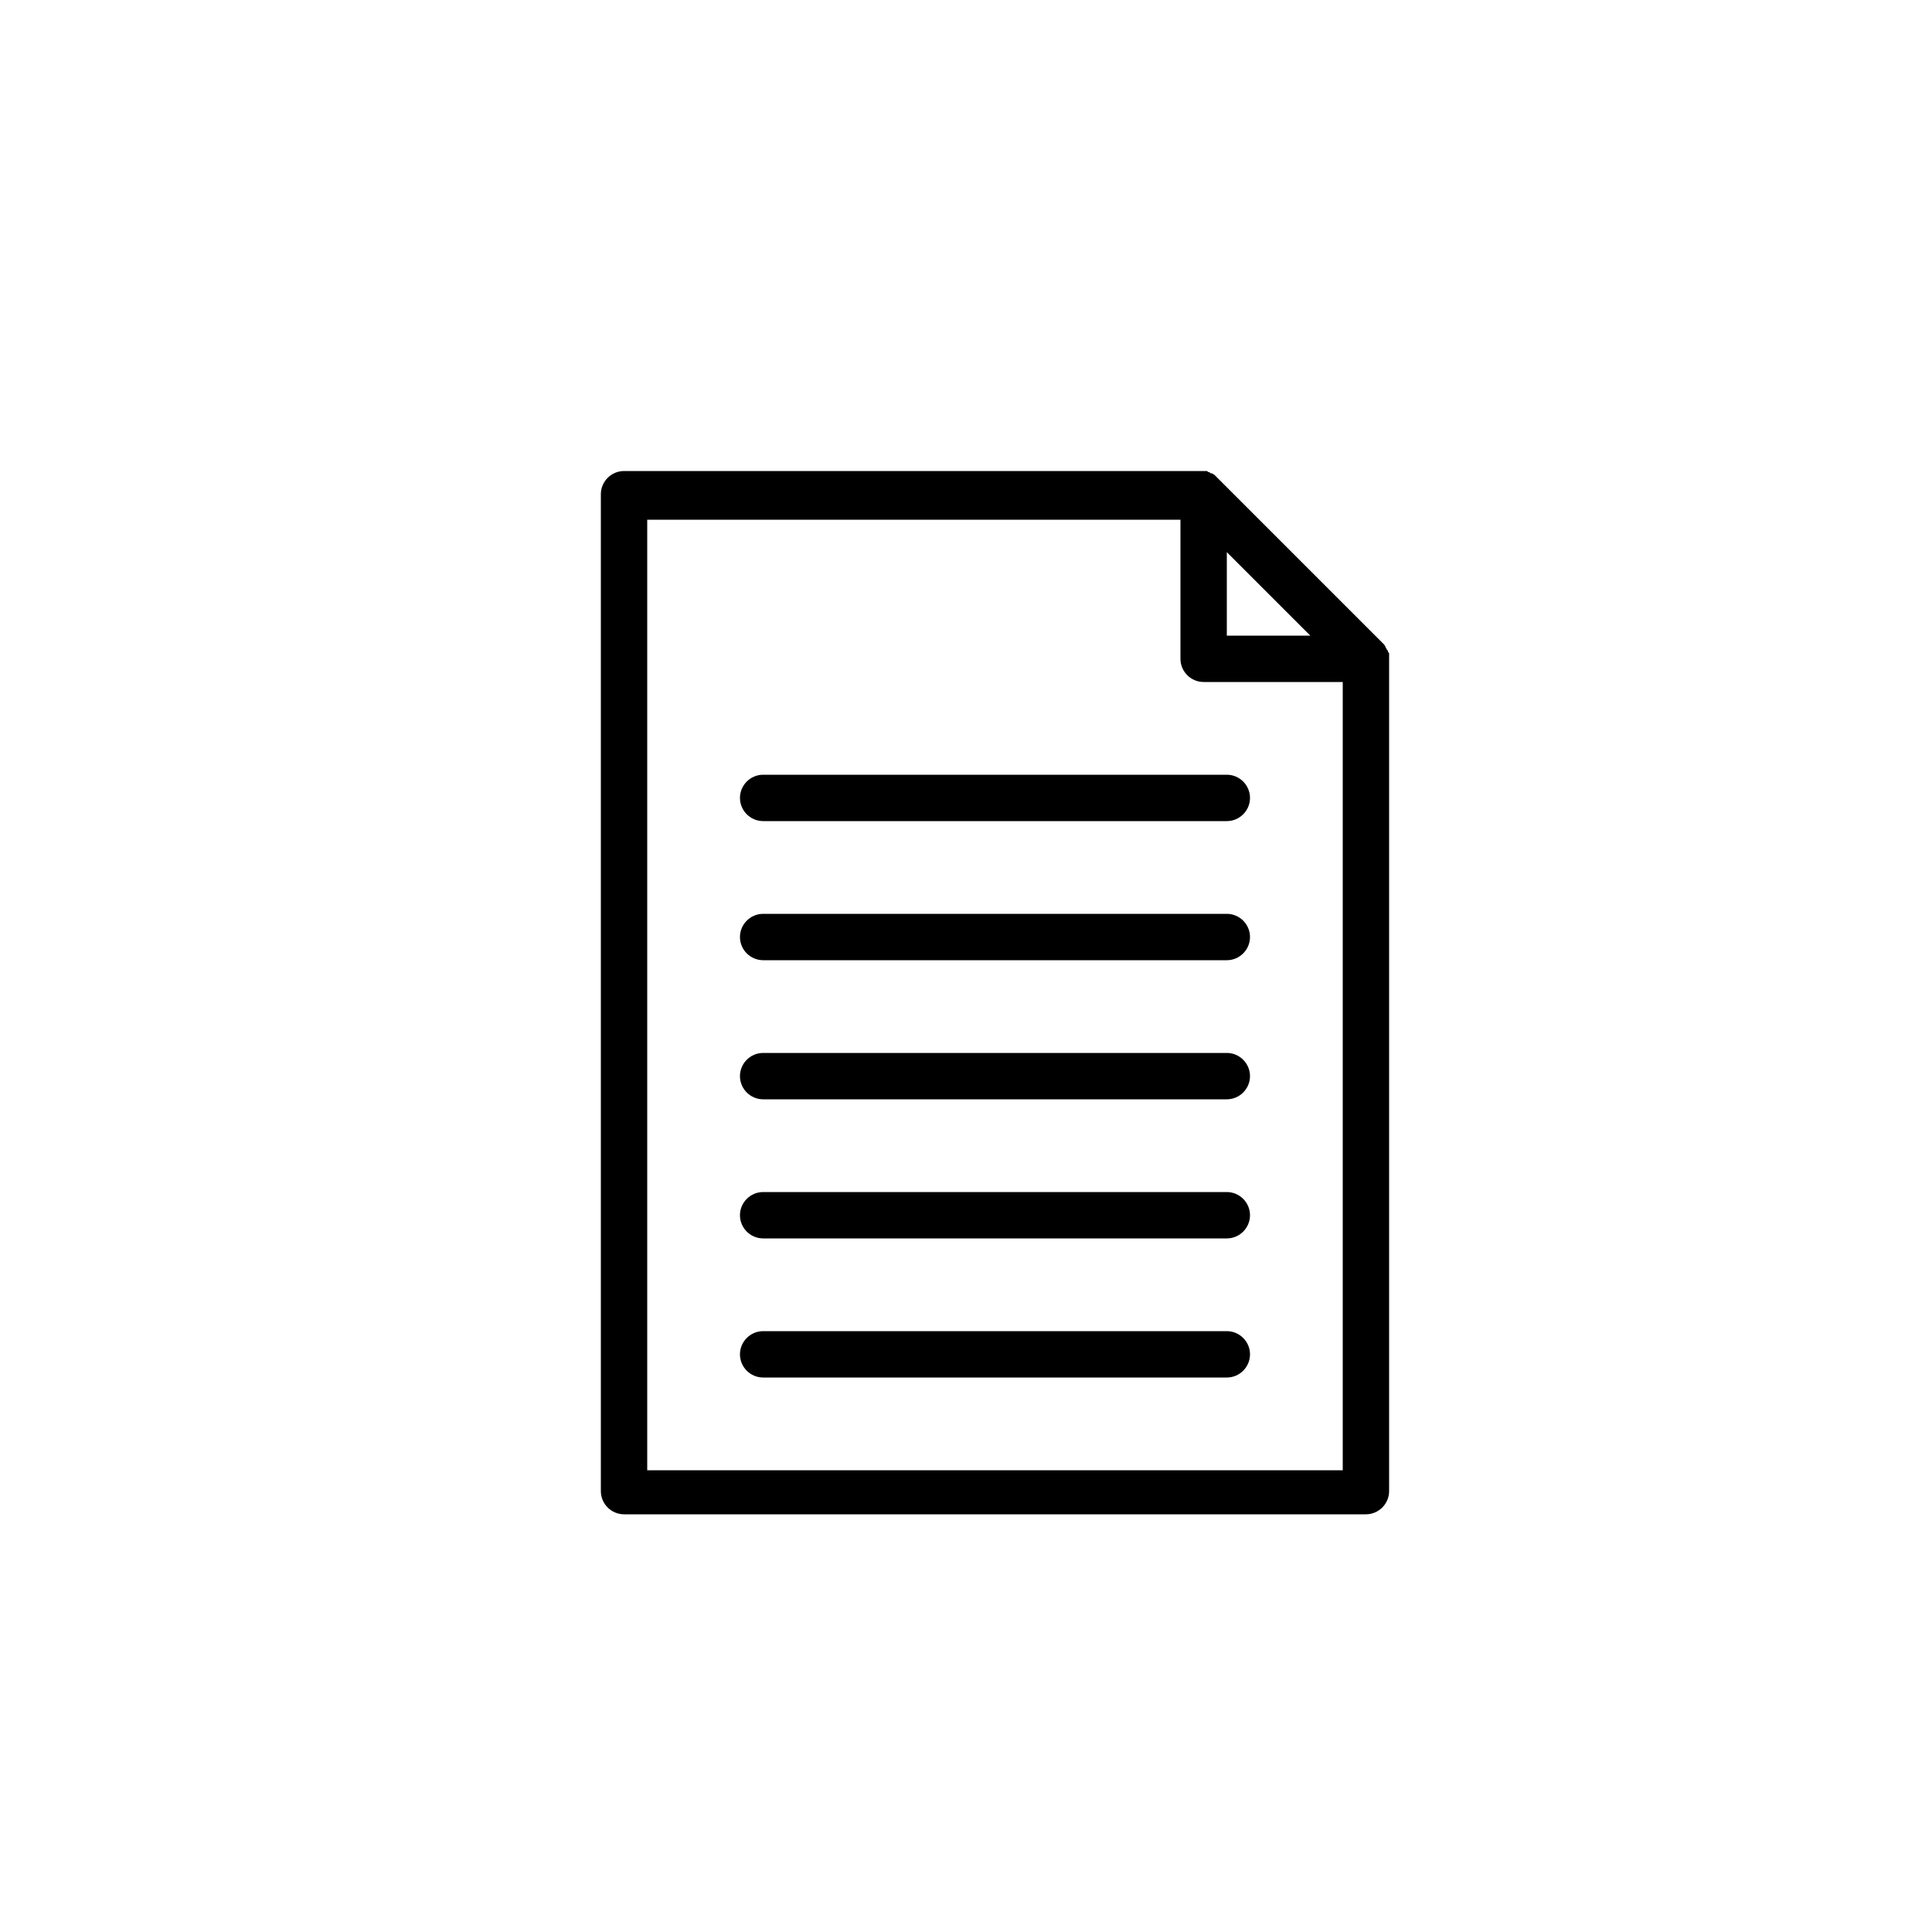 <svg xmlns="http://www.w3.org/2000/svg" xmlns:xlink="http://www.w3.org/1999/xlink" width="50" height="50" viewBox="0 0 100 100"><g><g transform="translate(50 50) scale(0.69 0.69) rotate(0) translate(-50 -50)" style="fill:#000000"><svg fill="#000000" xmlns="http://www.w3.org/2000/svg" xmlns:xlink="http://www.w3.org/1999/xlink" version="1.1" x="0px" y="0px" viewBox="-10 -10 115 115" style="enable-background:new 0 0 100 100;" xml:space="preserve"><path d="M84,20.6c0-0.1,0-0.1-0.1-0.2c0-0.1,0-0.1-0.1-0.2c0-0.1-0.1-0.1-0.1-0.2c0-0.1-0.1-0.1-0.1-0.2c-0.1-0.1-0.2-0.2-0.3-0.3  l-14-14c-0.1-0.1-0.2-0.2-0.3-0.3c0,0-0.1-0.1-0.1-0.1c-0.1,0-0.1-0.1-0.2-0.1c-0.1,0-0.1,0-0.2-0.1c-0.1,0-0.1,0-0.2-0.1  c-0.1,0-0.3,0-0.4,0H18c-1.1,0-2,0.9-2,2v86c0,1.1,0.9,2,2,2h64c1.1,0,2-0.9,2-2V21C84,20.9,84,20.7,84,20.6z M70,11.8l7.2,7.2H70  V11.8z M80,91H20V9h46v12c0,1.1,0.9,2,2,2h12V91z M72,81c0,1.1-0.9,2-2,2H30c-1.1,0-2-0.9-2-2s0.9-2,2-2h40C71.1,79,72,79.9,72,81z   M72,69c0,1.1-0.9,2-2,2H30c-1.1,0-2-0.9-2-2s0.9-2,2-2h40C71.1,67,72,67.9,72,69z M72,57c0,1.1-0.9,2-2,2H30c-1.1,0-2-0.9-2-2  s0.9-2,2-2h40C71.1,55,72,55.9,72,57z M72,45c0,1.1-0.9,2-2,2H30c-1.1,0-2-0.9-2-2s0.9-2,2-2h40C71.1,43,72,43.9,72,45z M30,31h40  c1.1,0,2,0.9,2,2s-0.9,2-2,2H30c-1.1,0-2-0.9-2-2S28.9,31,30,31z"></path></svg></g></g></svg>
